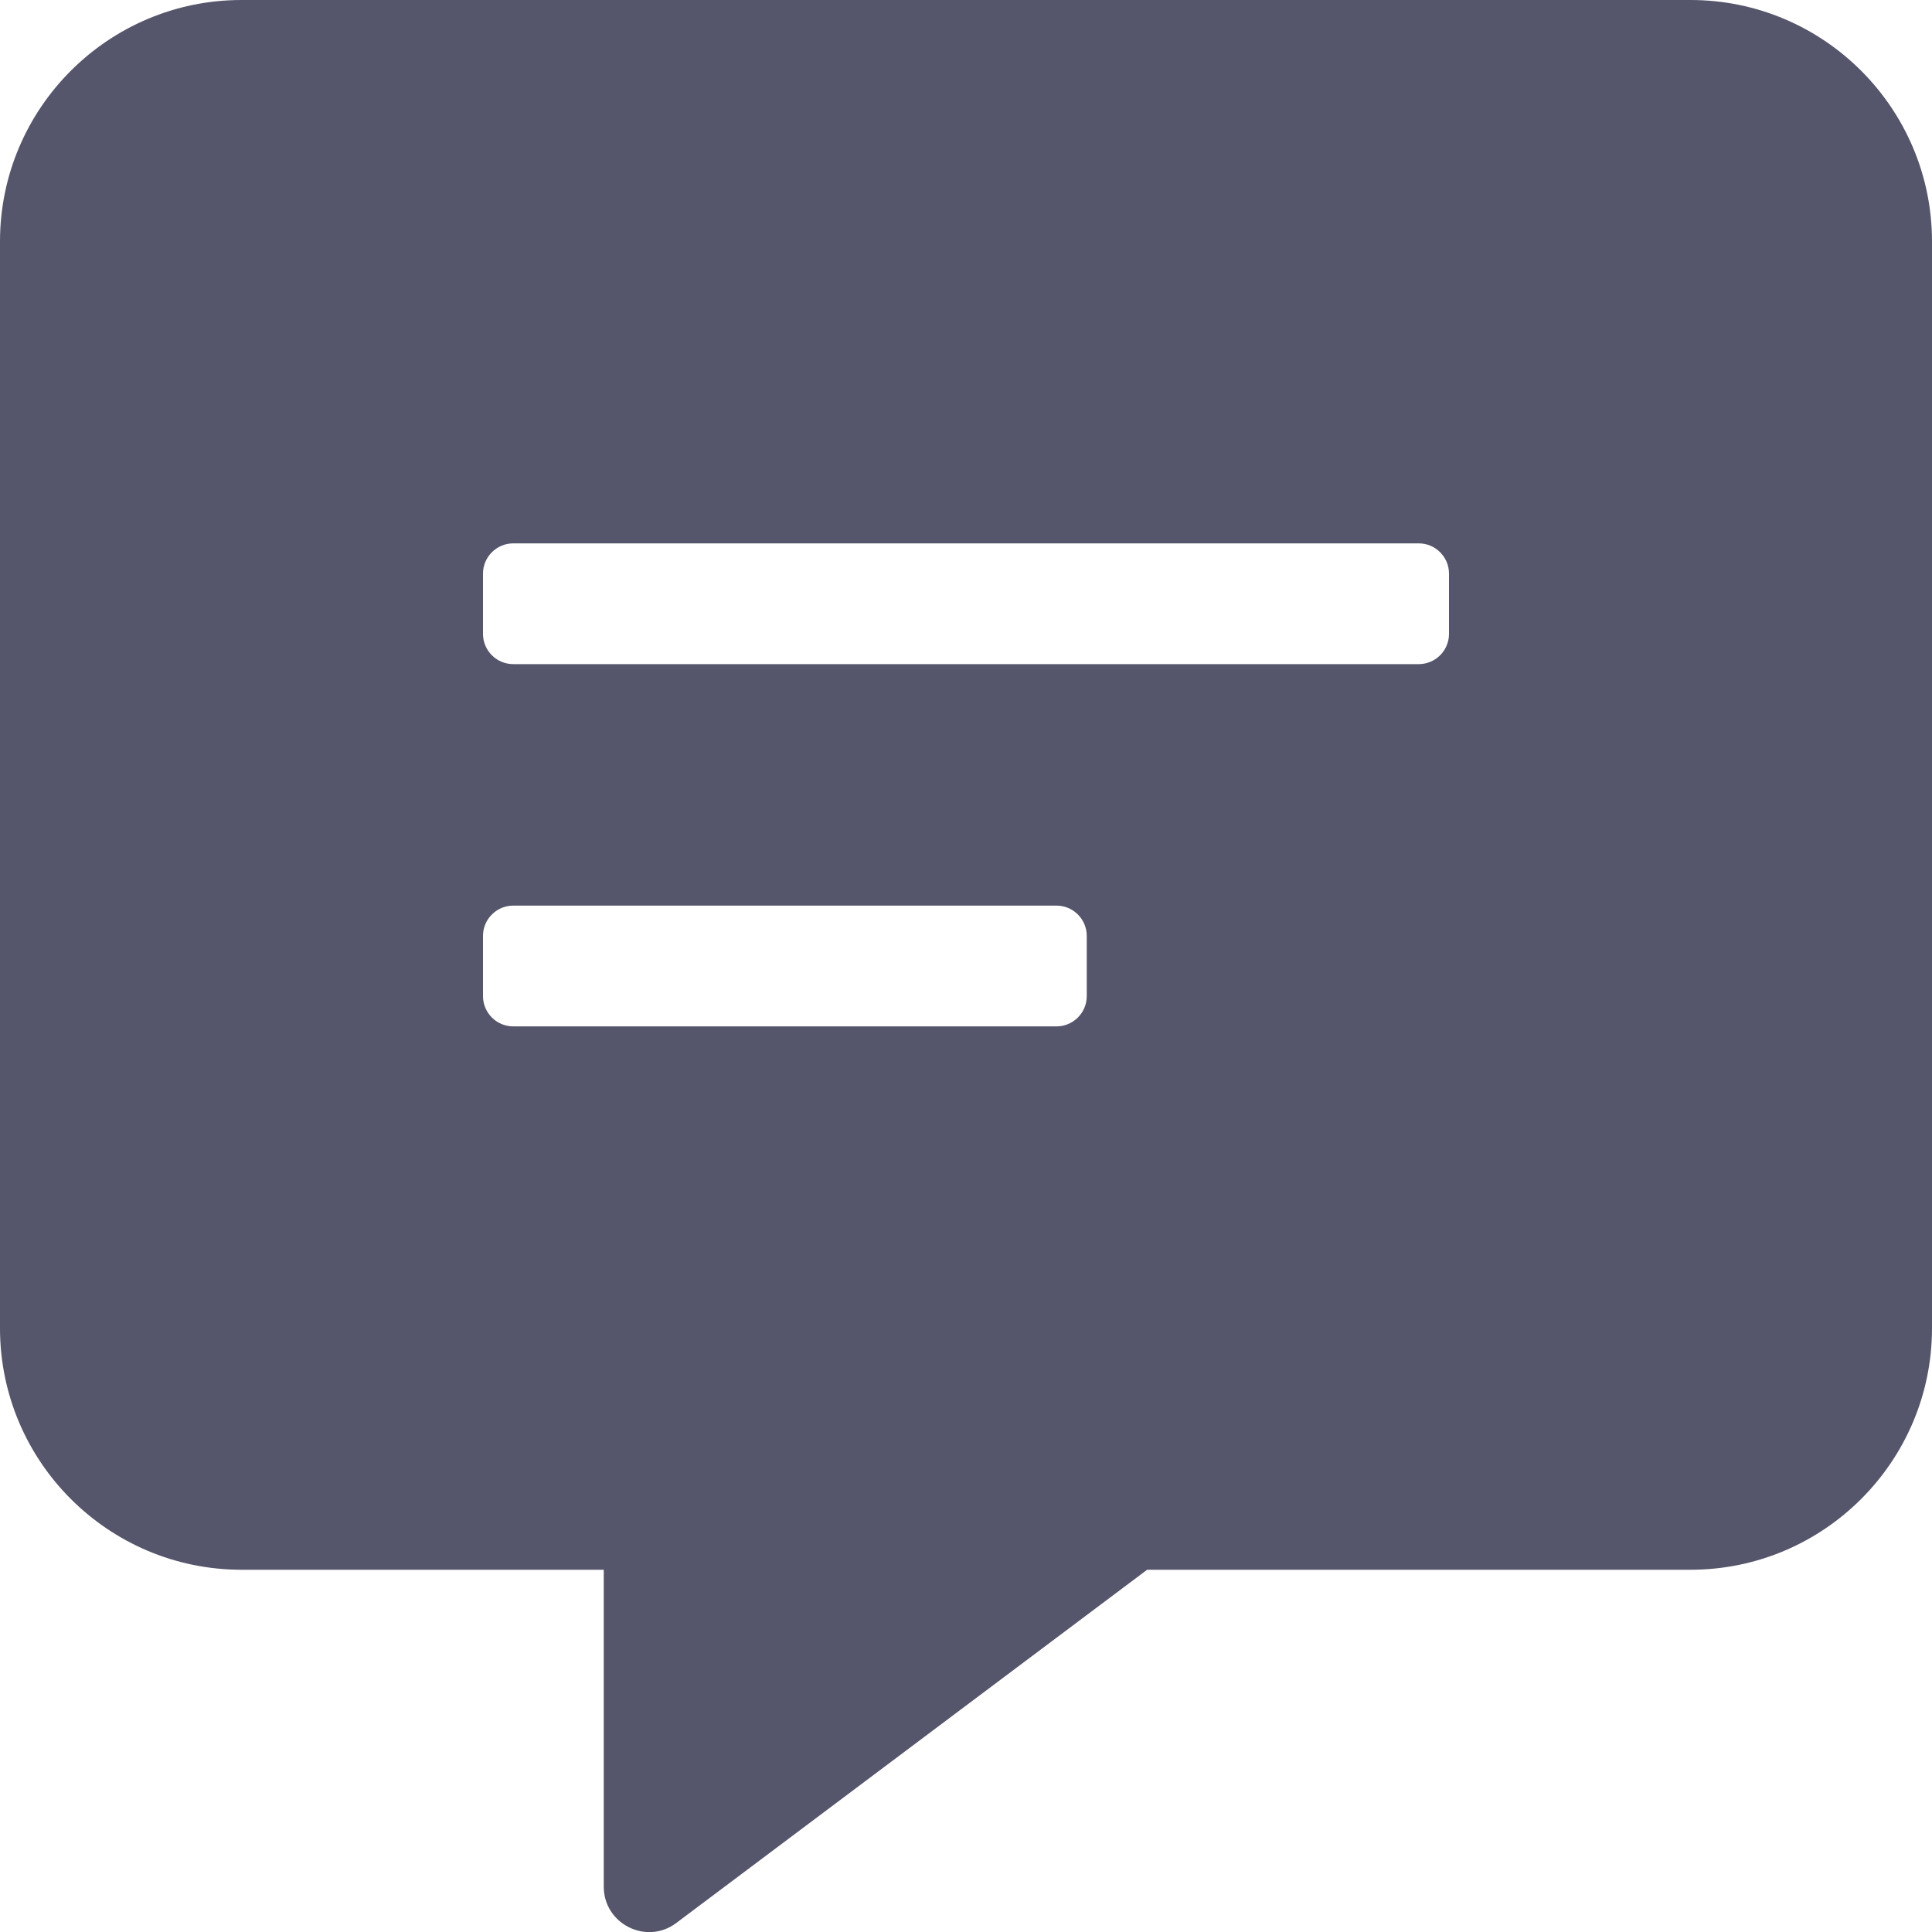 <svg version="1.1" viewBox="0 0 128 128" xmlns="http://www.w3.org/2000/svg"><style type="text/css">.Back{fill:#000022;fill-opacity:.667;}</style><path class="Back" d="m112 0h-96c-8.825 0-16 7.175-16 16v72c0 8.825 7.175 16 16 16h24v21c0 2.45 2.8 3.875 4.775 2.425l31.225-23.425h36c8.825 0 16-7.175 16-16v-72c0-8.825-7.175-16-16-16zm-40 66c0 1.1-0.9 2-2 2h-36c-1.1 0-2-0.9-2-2v-4c0-1.1 0.9-2 2-2h36c1.1 0 2 0.9 2 2zm24-24c0 1.1-0.9 2-2 2h-60c-1.1 0-2-0.9-2-2v-4c0-1.1 0.9-2 2-2h60c1.1 0 2 0.9 2 2z"/></svg>
